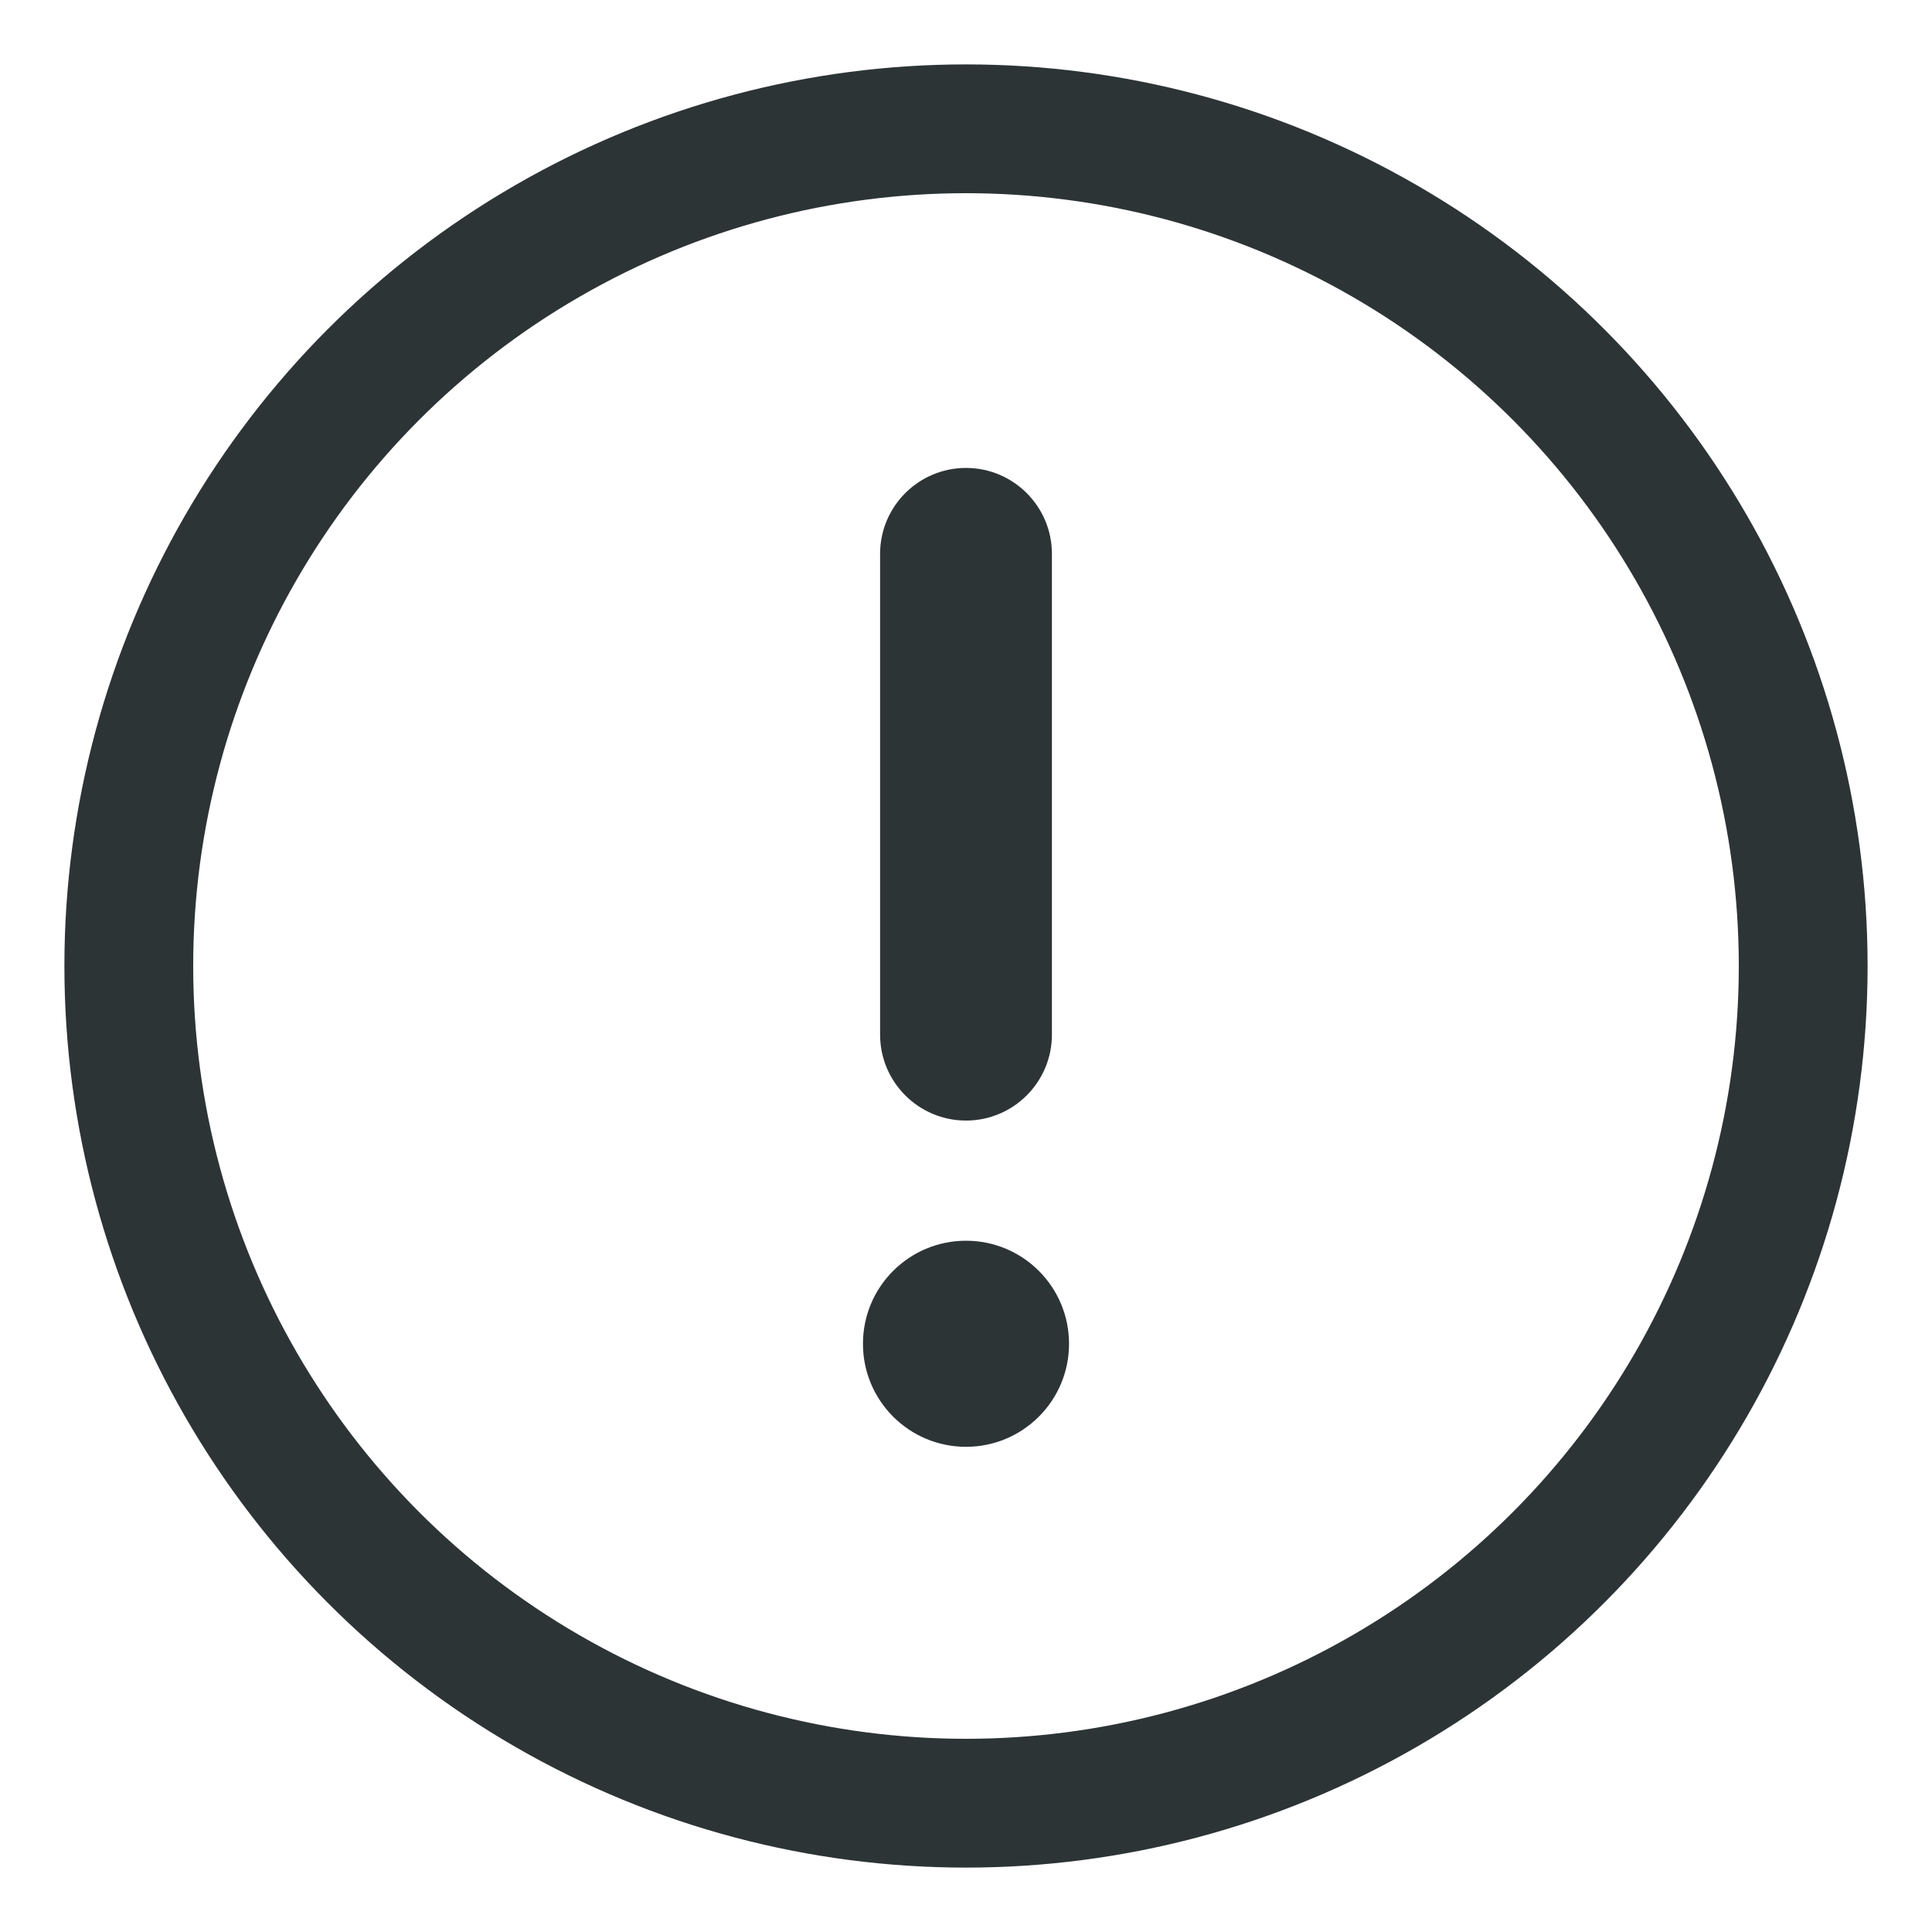 <svg fill="none" height="15" viewBox="0 0 15 15" width="15" xmlns="http://www.w3.org/2000/svg"><circle cx="7.5" cy="7.5" r="6.5" stroke="#2d3436"/><g fill="#2d3436"><path clip-rule="evenodd" d="m7.5 3.633c.368 0.0.667.299.667.667l-0 3.733c-0.0.368-.299.667-.667.667s-.667-.299-.667-.667l0-3.733c0-.368.299-.667.667-.667z" fill-rule="evenodd"/><path d="m8.3 10.433c0 .442-.358.8-.8.8-.442 0-.8-.358-.8-.8 0-.442.358-.8.8-.8.442 0 .8.358.8.8z"/></g></svg>